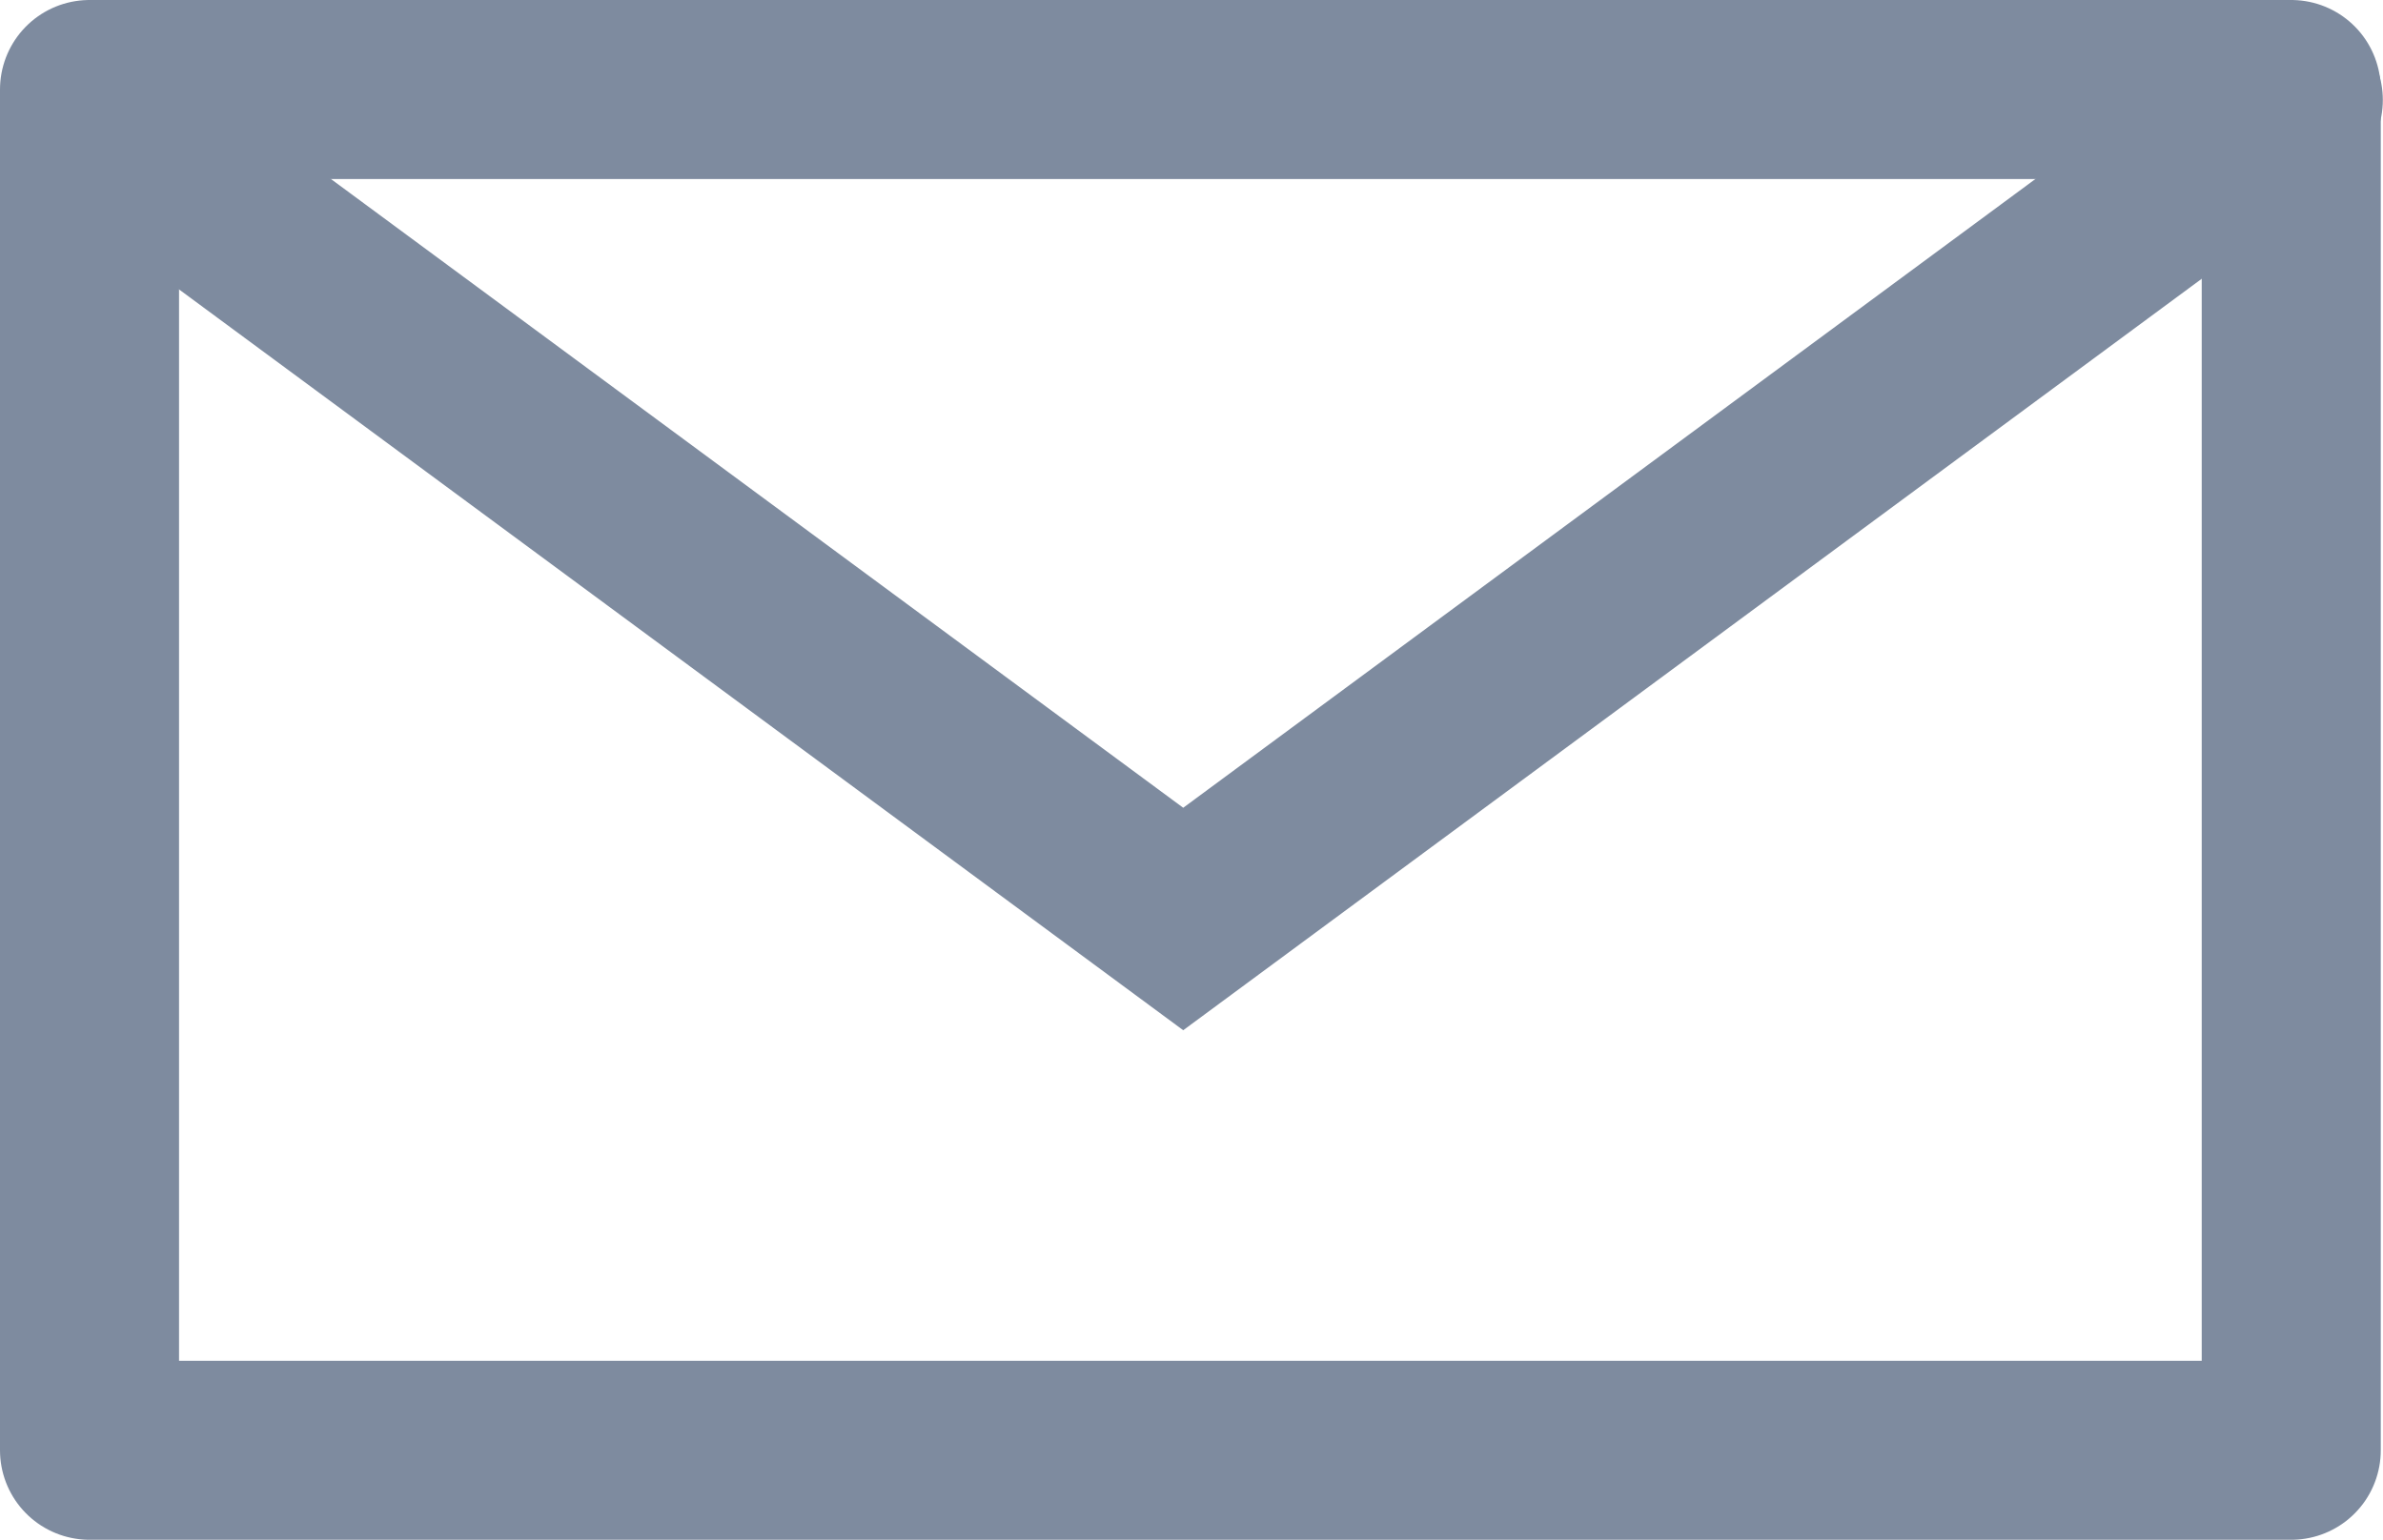 <svg xmlns="http://www.w3.org/2000/svg" width="26.619" height="17.204" viewBox="0 0 26.619 17.204">
  <g id="Group_4401" data-name="Group 4401" transform="translate(1 1)">
    <g id="Group_4397" data-name="Group 4397" transform="translate(0 0)">
      <rect id="Rectangle_2489" data-name="Rectangle 2489" width="24.594" height="15.204" fill="none" stroke="#7e8b9f" stroke-linecap="round" stroke-linejoin="round" stroke-miterlimit="10" stroke-width="2"/>
      <path id="Path_4842" data-name="Path 4842" d="M57.157-362.569l12.217,9.015,12.4-9.151" transform="translate(-57.157 362.822)" fill="none" stroke="#7e8b9f" stroke-linecap="round" stroke-miterlimit="10" stroke-width="2"/>
    </g>
  </g>
</svg>

